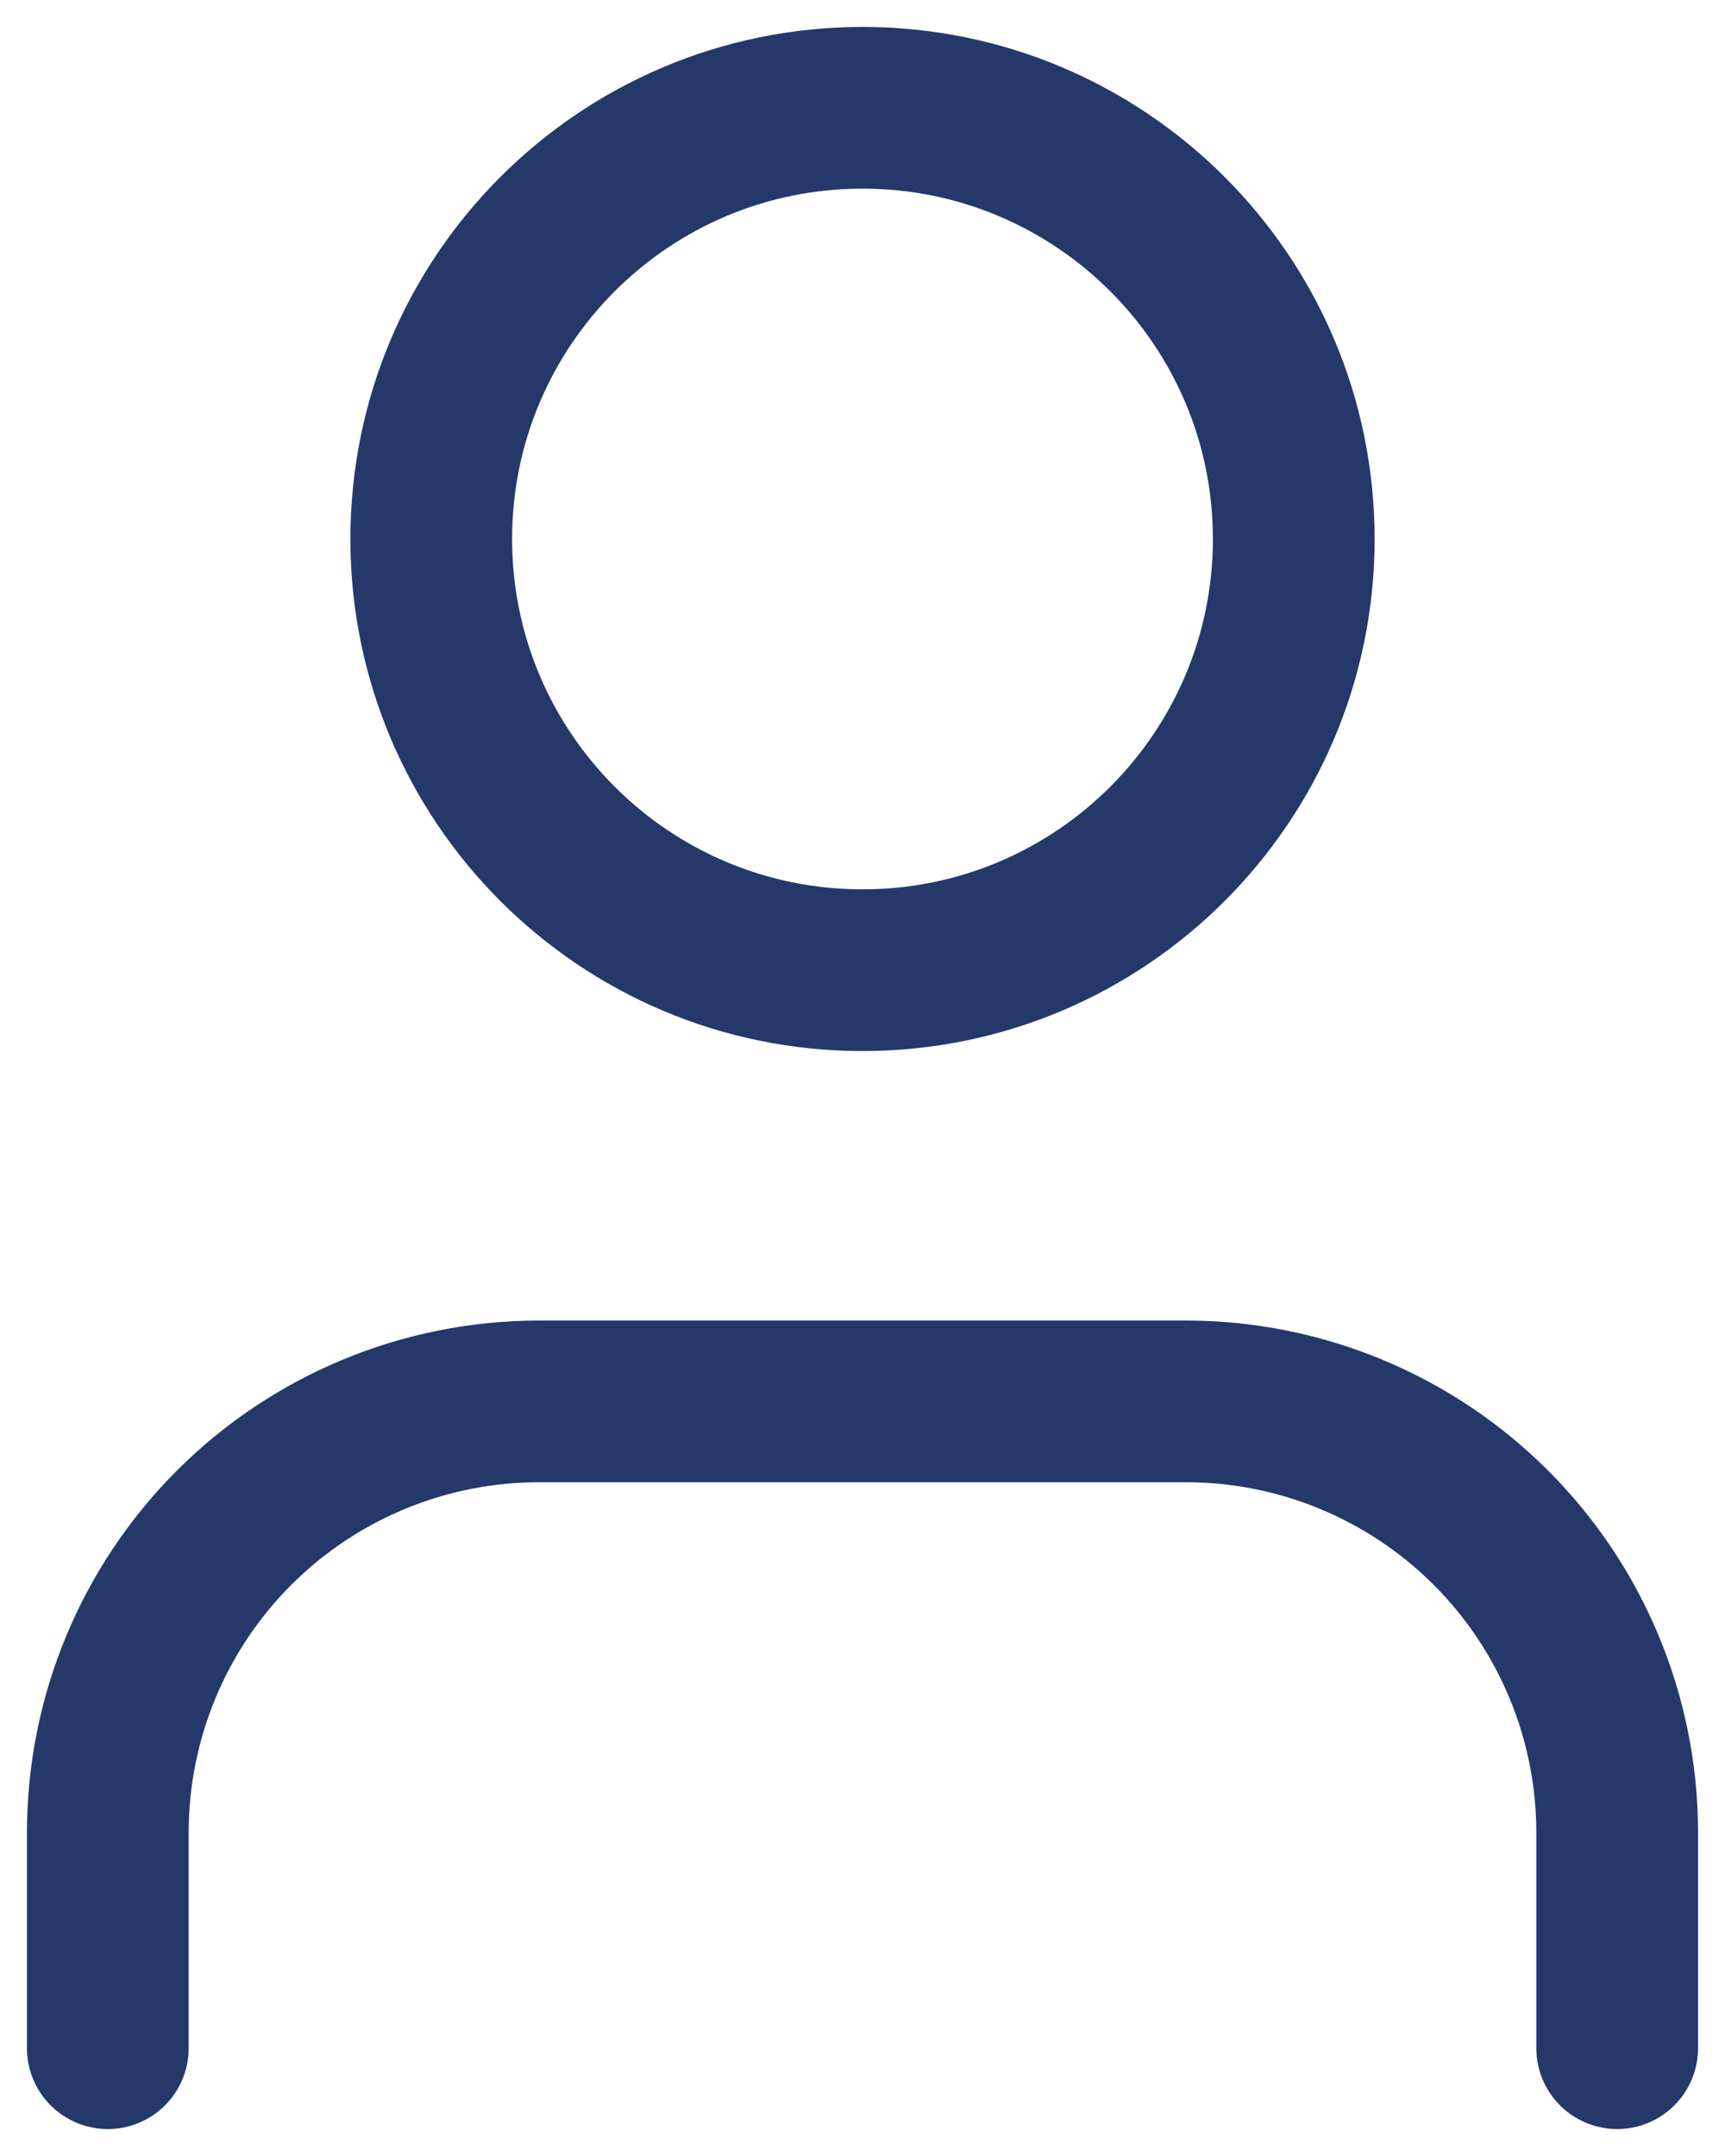 <svg width="32" height="40" viewBox="0 0 32 40" fill="none" xmlns="http://www.w3.org/2000/svg">
	<path d="M30 38V34C30 31.878 29.157 29.843 27.657 28.343C26.157 26.843 24.122 26 22 26H10C7.878 26 5.843 26.843 4.343 28.343C2.843 29.843 2 31.878 2 34V38" stroke="#24396A" stroke-width="3" stroke-linecap="round" stroke-linejoin="round"/>
	<path d="M16 18C20.418 18 24 14.418 24 10C24 5.582 20.418 2 16 2C11.582 2 8 5.582 8 10C8 14.418 11.582 18 16 18Z" stroke="#24396A" stroke-width="3" stroke-linecap="round" stroke-linejoin="round"/>
</svg>
